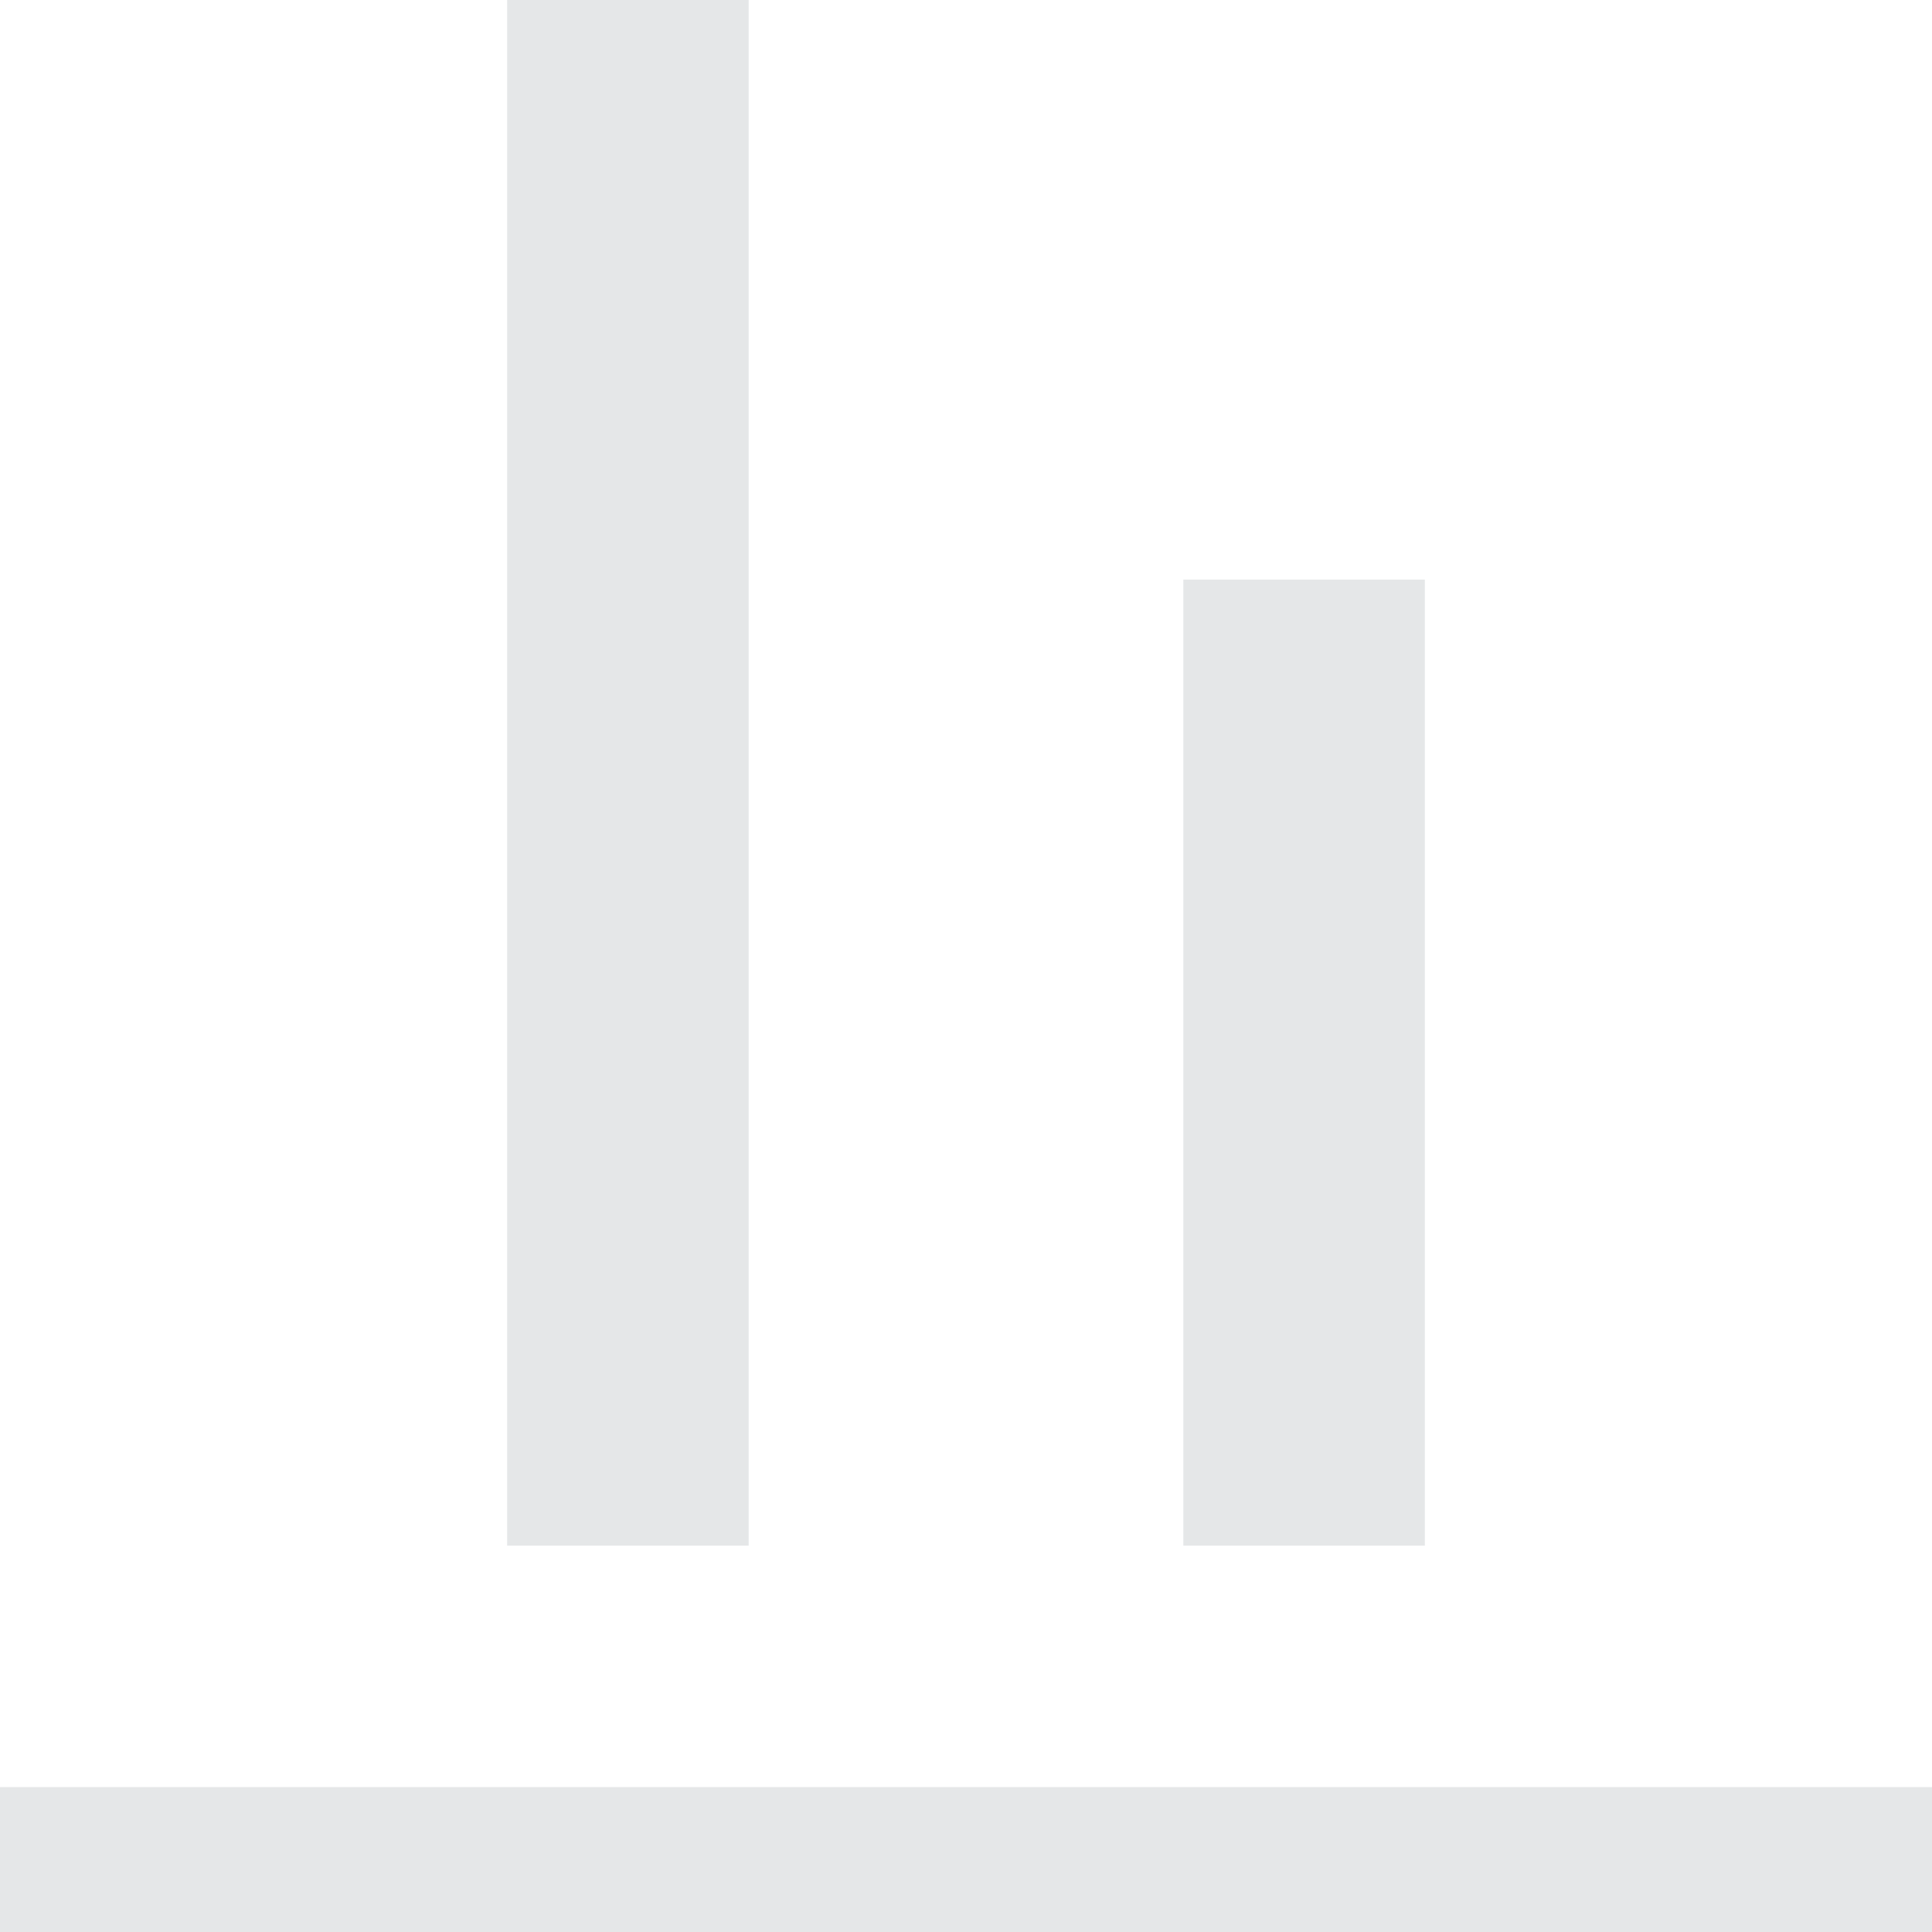 <svg xmlns="http://www.w3.org/2000/svg" width="40" height="40" viewBox="0 0 40 40">
  <path id="align-bottom" d="M4,44V41H44v3Zm10.5-8V4h5V36Zm14,0V16h5V36Z" transform="translate(-4 -4)" fill="#e5e7e8"/>
</svg>
